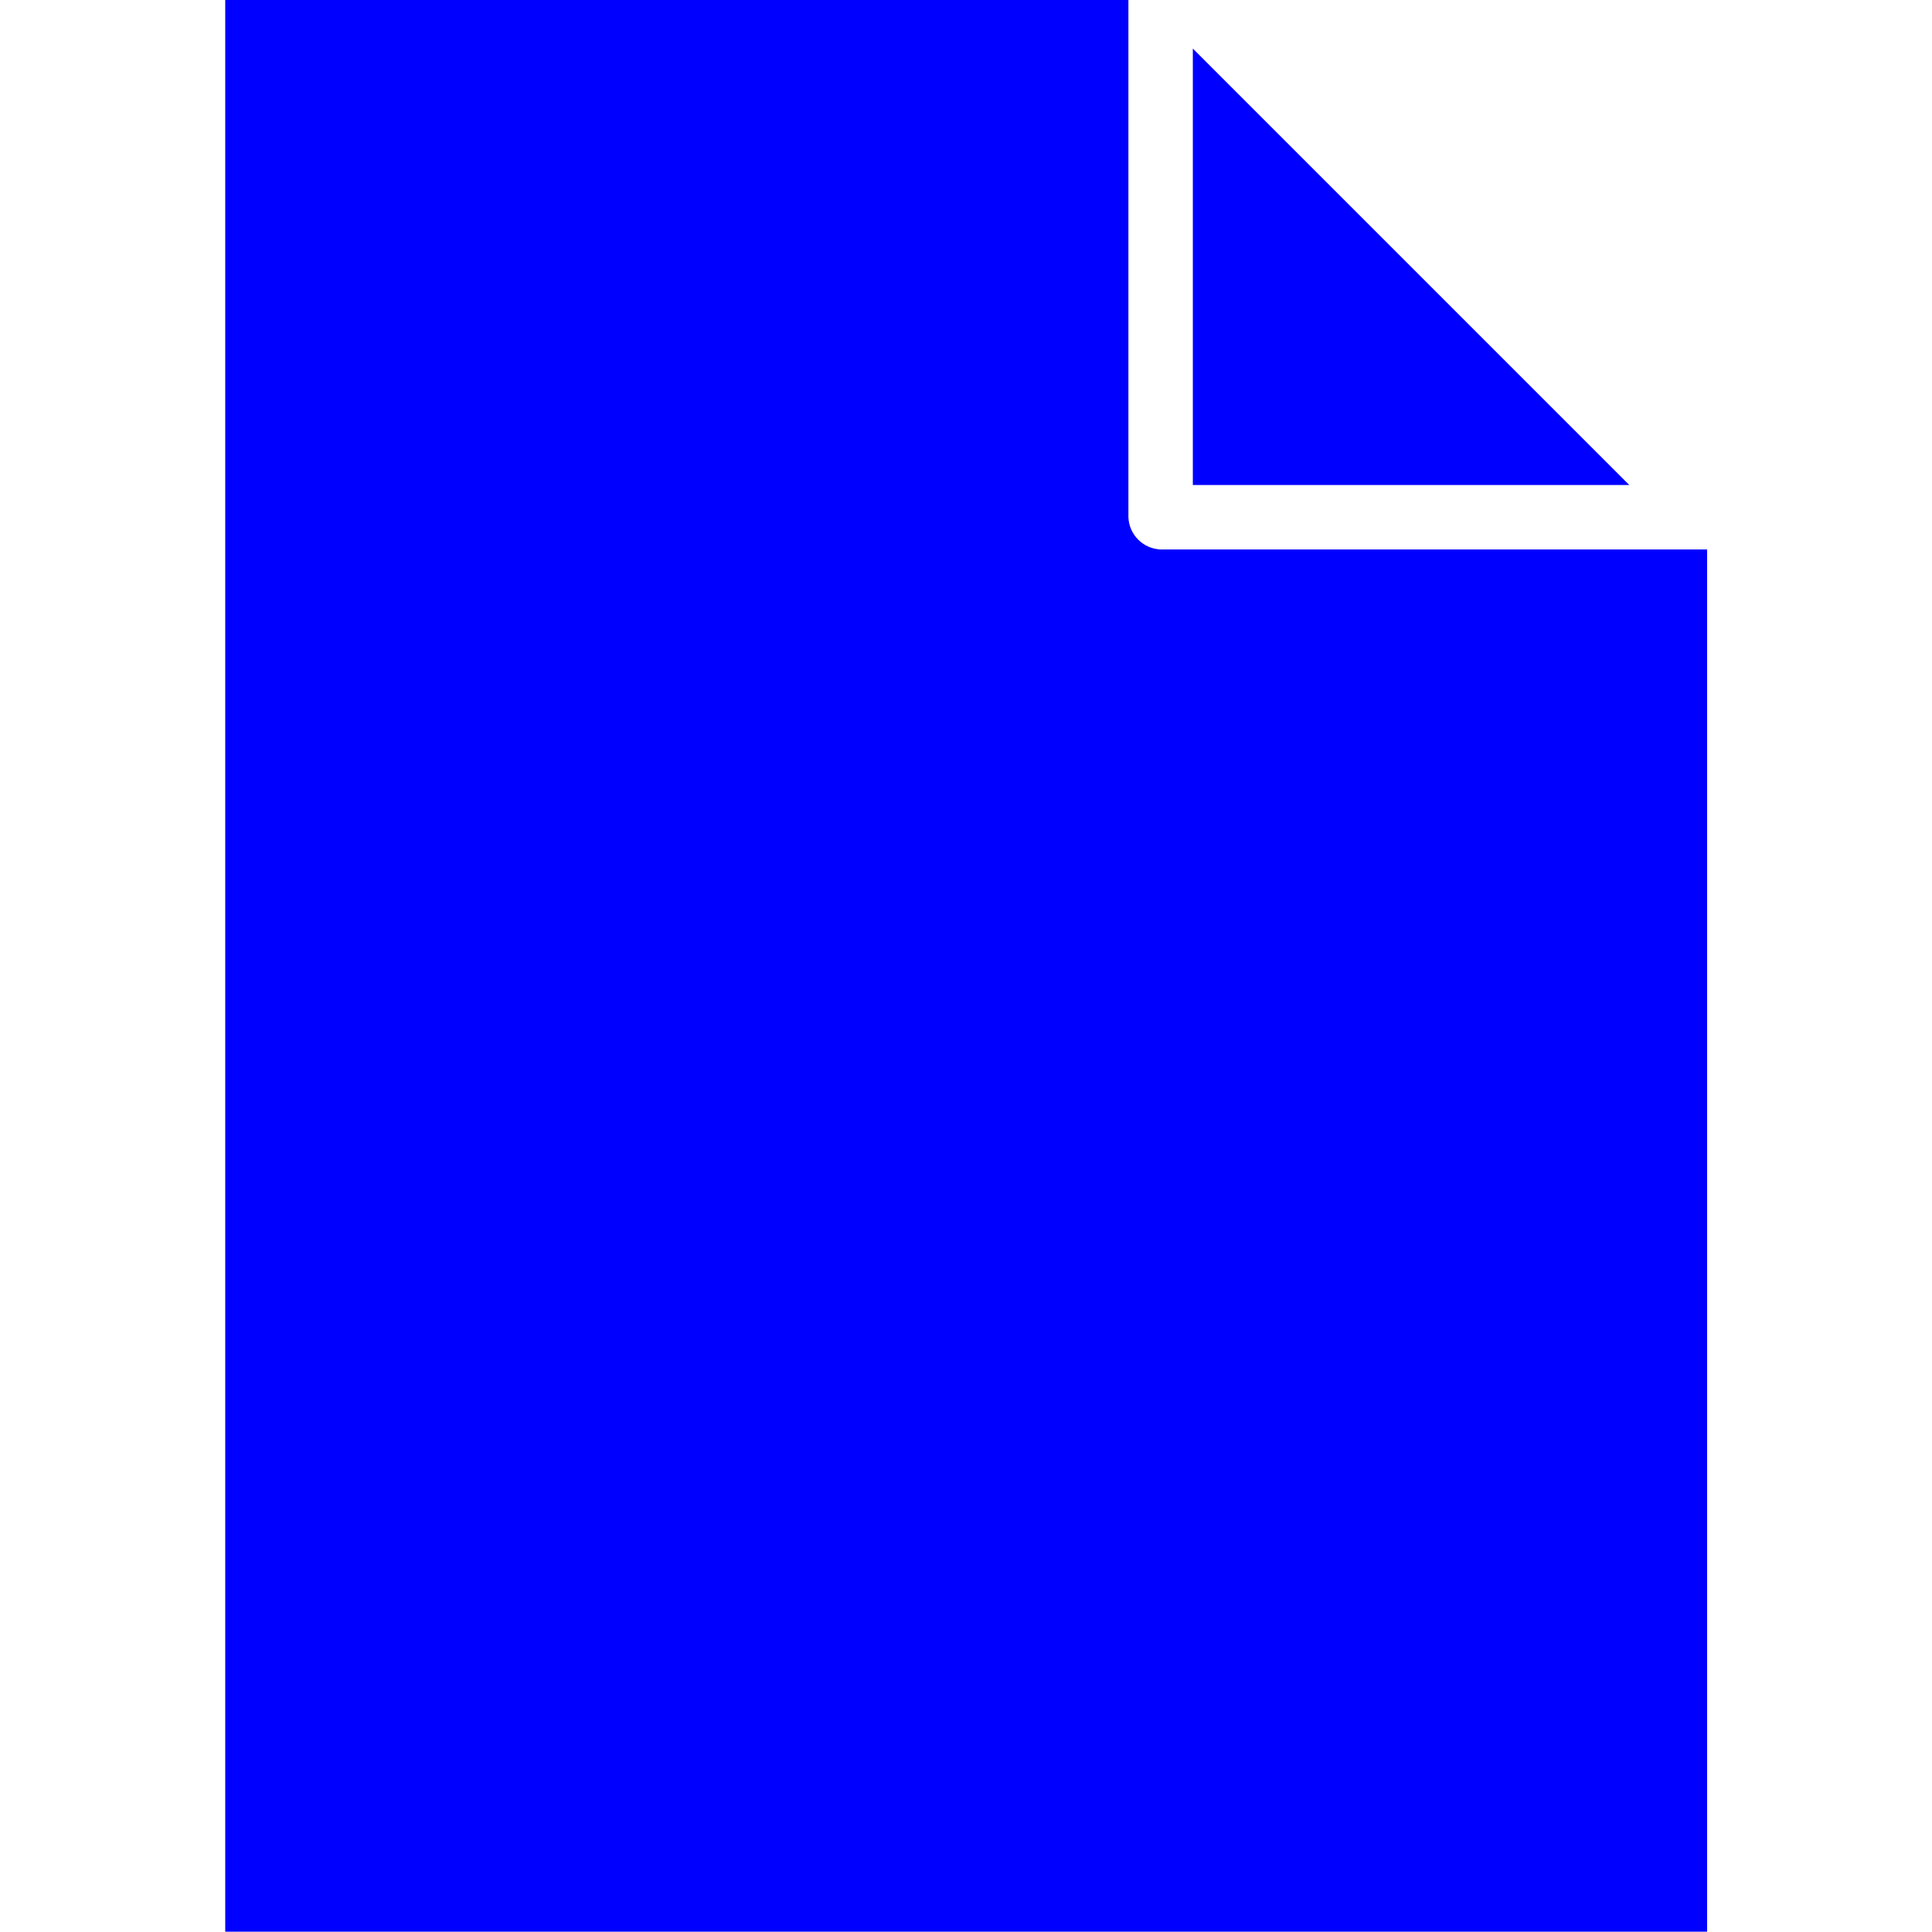 <?xml version="1.0" encoding="UTF-8" standalone="no"?>
<!DOCTYPE svg PUBLIC "-//W3C//DTD SVG 1.1//EN" "http://www.w3.org/Graphics/SVG/1.1/DTD/svg11.dtd">
<svg width="100%" height="100%" viewBox="0 0 60 60" version="1.1" xmlns="http://www.w3.org/2000/svg" xmlns:xlink="http://www.w3.org/1999/xlink" xml:space="preserve" xmlns:serif="http://www.serif.com/" style="fill-rule:evenodd;clip-rule:evenodd;stroke-linejoin:round;stroke-miterlimit:2;">
    <g transform="matrix(1,0,0,1,-31.218,0)">
        <g id="Artboard1" transform="matrix(3.346,0,0,3.346,-1435.54,-1015.3)">
            <rect x="438.355" y="303.434" width="17.932" height="17.932" style="fill:none;"/>
            <clipPath id="_clip1">
                <rect x="438.355" y="303.434" width="17.932" height="17.932"/>
            </clipPath>
            <g clip-path="url(#_clip1)">
                <g transform="matrix(0.299,0,0,0.299,429.025,303.434)">
                    <path d="M66.254,0L66.254,16.066C66.276,16.609 66.709,17.044 67.254,17.066L84.218,17.066L84.218,60L38.218,60L38.218,0L66.254,0ZM68.254,15.066L81.803,15.066L68.254,1.517L68.254,15.066Z" style="fill:rgb(0,0,255);"/>
                </g>
            </g>
        </g>
    </g>
</svg>

